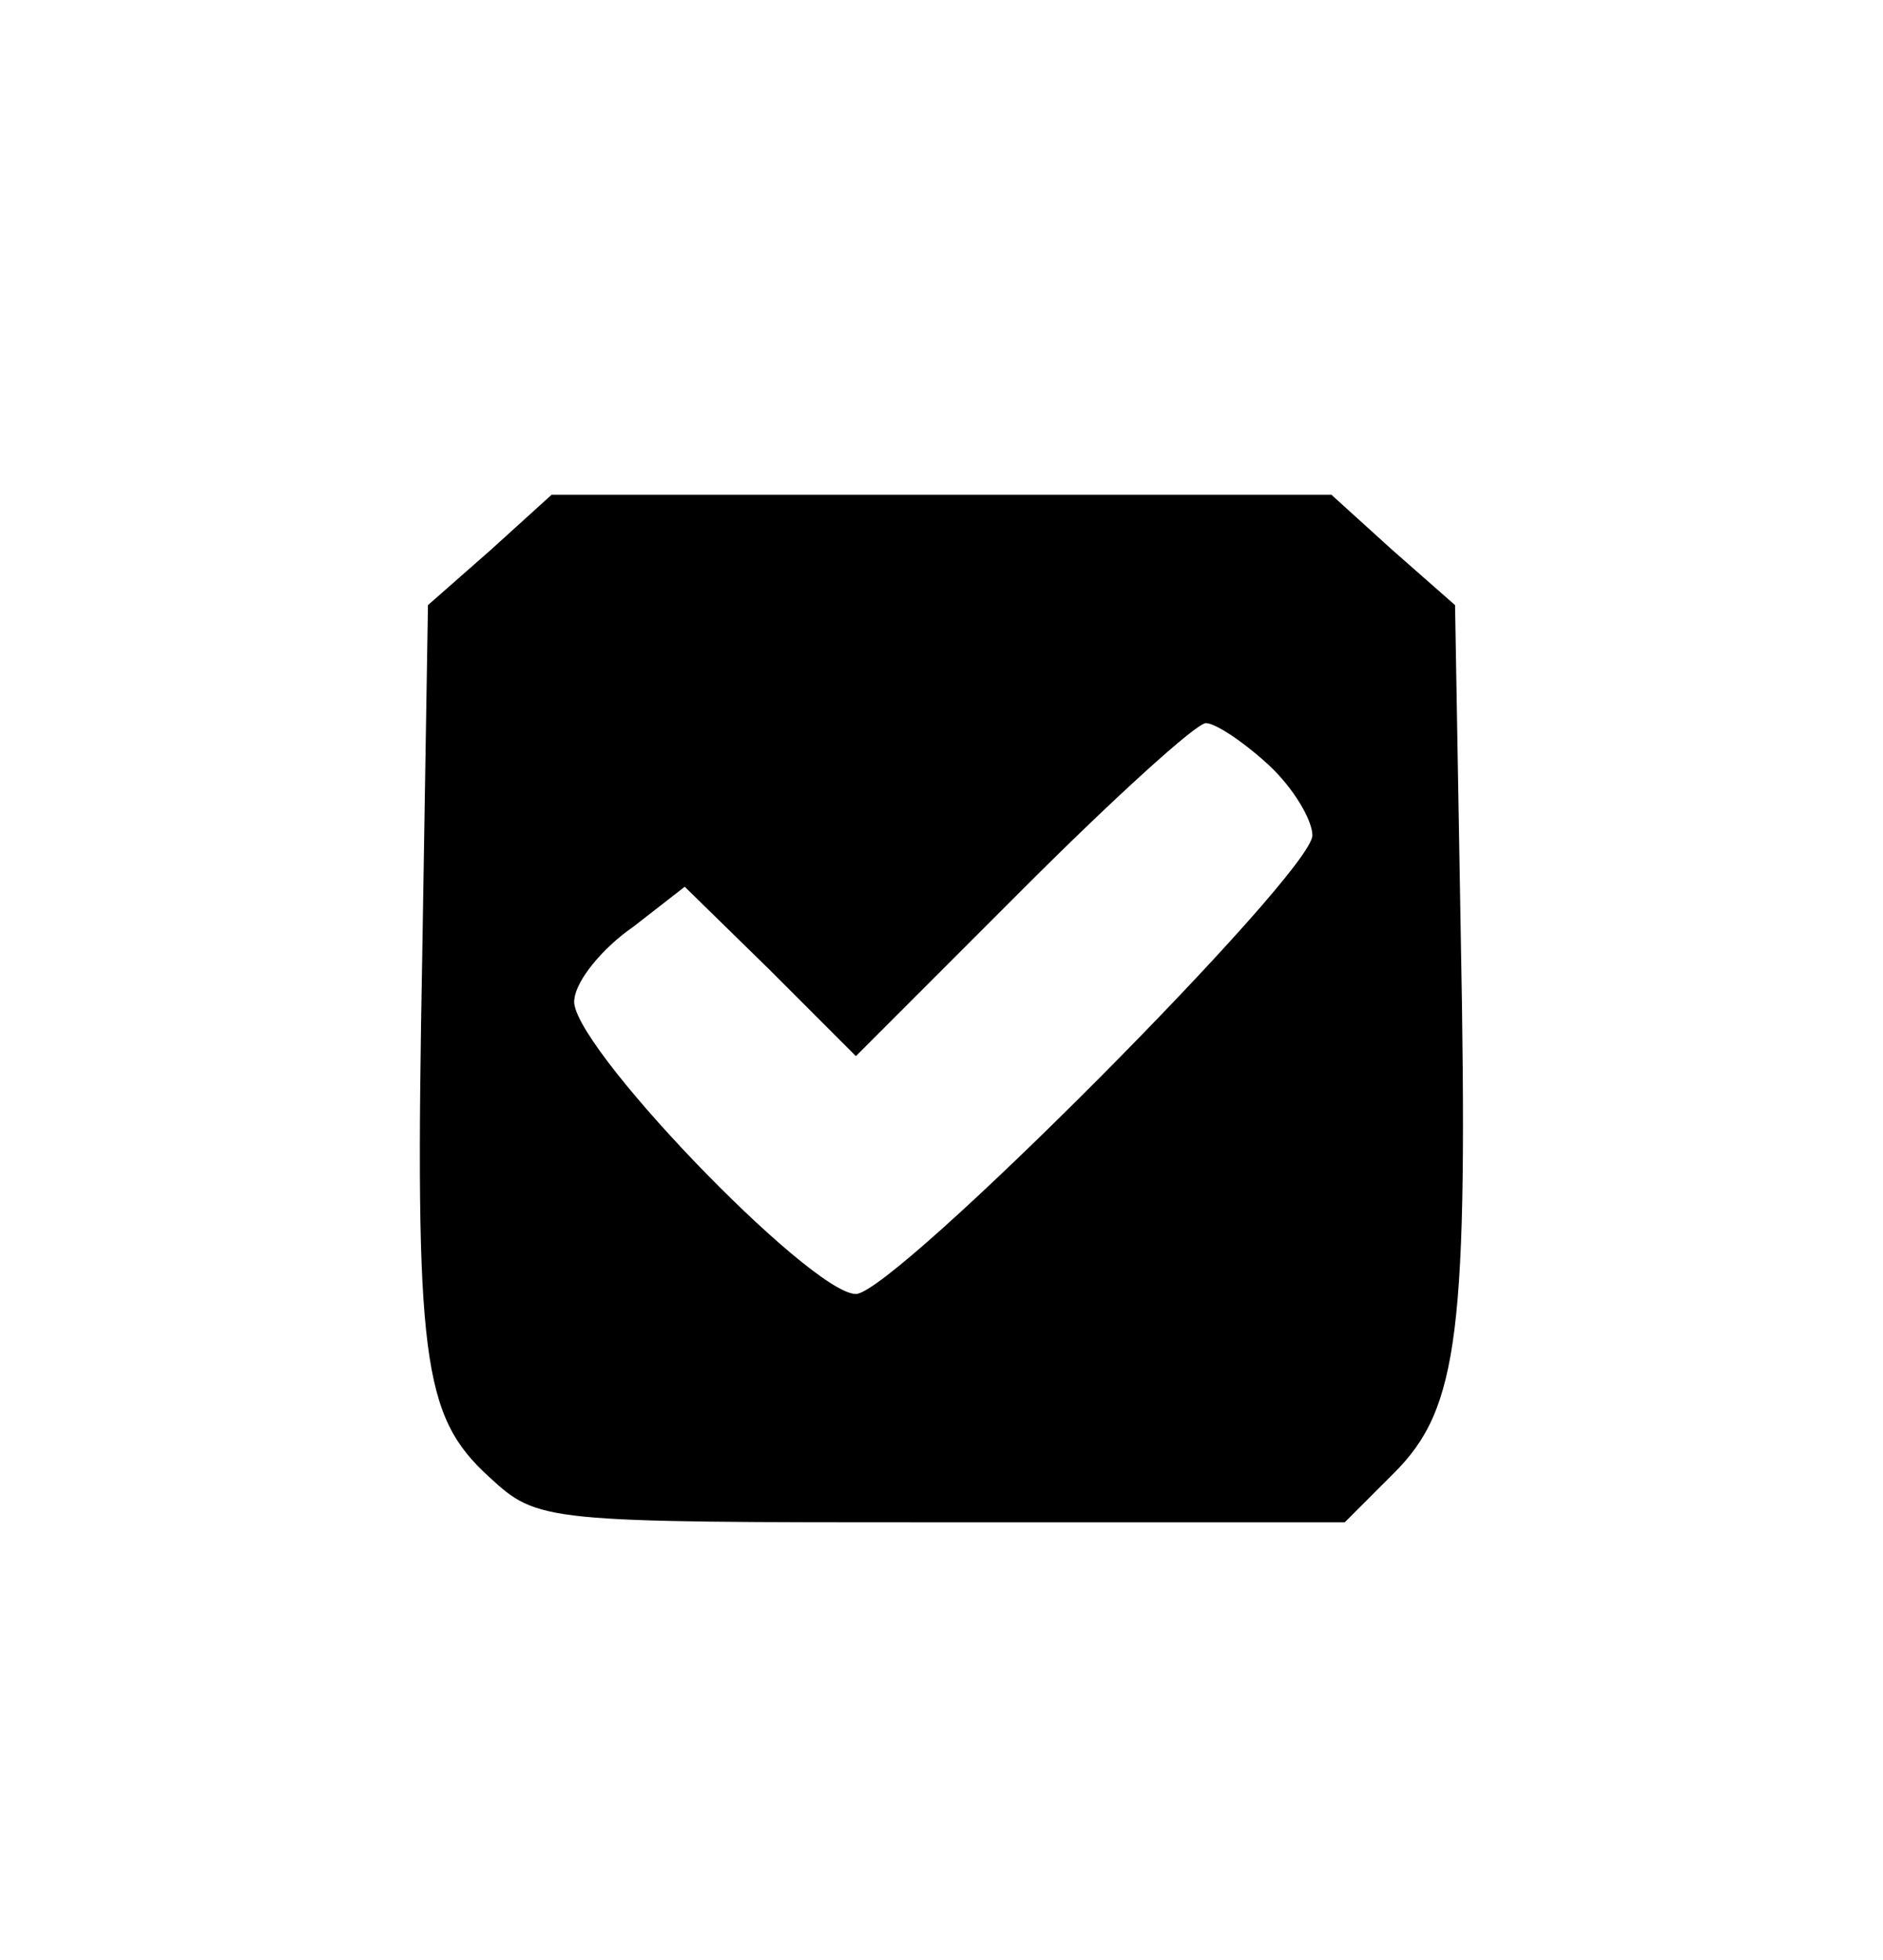 <?xml version="1.0" standalone="no"?>
<!DOCTYPE svg PUBLIC "-//W3C//DTD SVG 20010904//EN"
 "http://www.w3.org/TR/2001/REC-SVG-20010904/DTD/svg10.dtd">
<svg version="1.0" xmlns="http://www.w3.org/2000/svg"
 width="99pt" height="103pt" viewBox="0 0 99 103"
 preserveAspectRatio="xMidYMid meet">

<g transform="translate(0,103) scale(0.1,-0.1)"
fill="#000000" stroke="none">
<path d="M258 741 l-33 -29 -3 -184 c-4 -212 0 -242 35 -274 26 -24 28 -24
238 -24 l212 0 26 26 c34 34 39 74 35 283 l-3 173 -33 29 -32 29 -205 0 -205
0 -32 -29z m409 -113 c13 -12 23 -29 23 -37 0 -20 -220 -241 -240 -241 -24 0
-153 134 -148 155 1 10 15 27 31 38 l27 21 45 -44 45 -45 88 88 c48 48 91 87
96 87 5 0 20 -10 33 -22z"/>
</g>
</svg>
